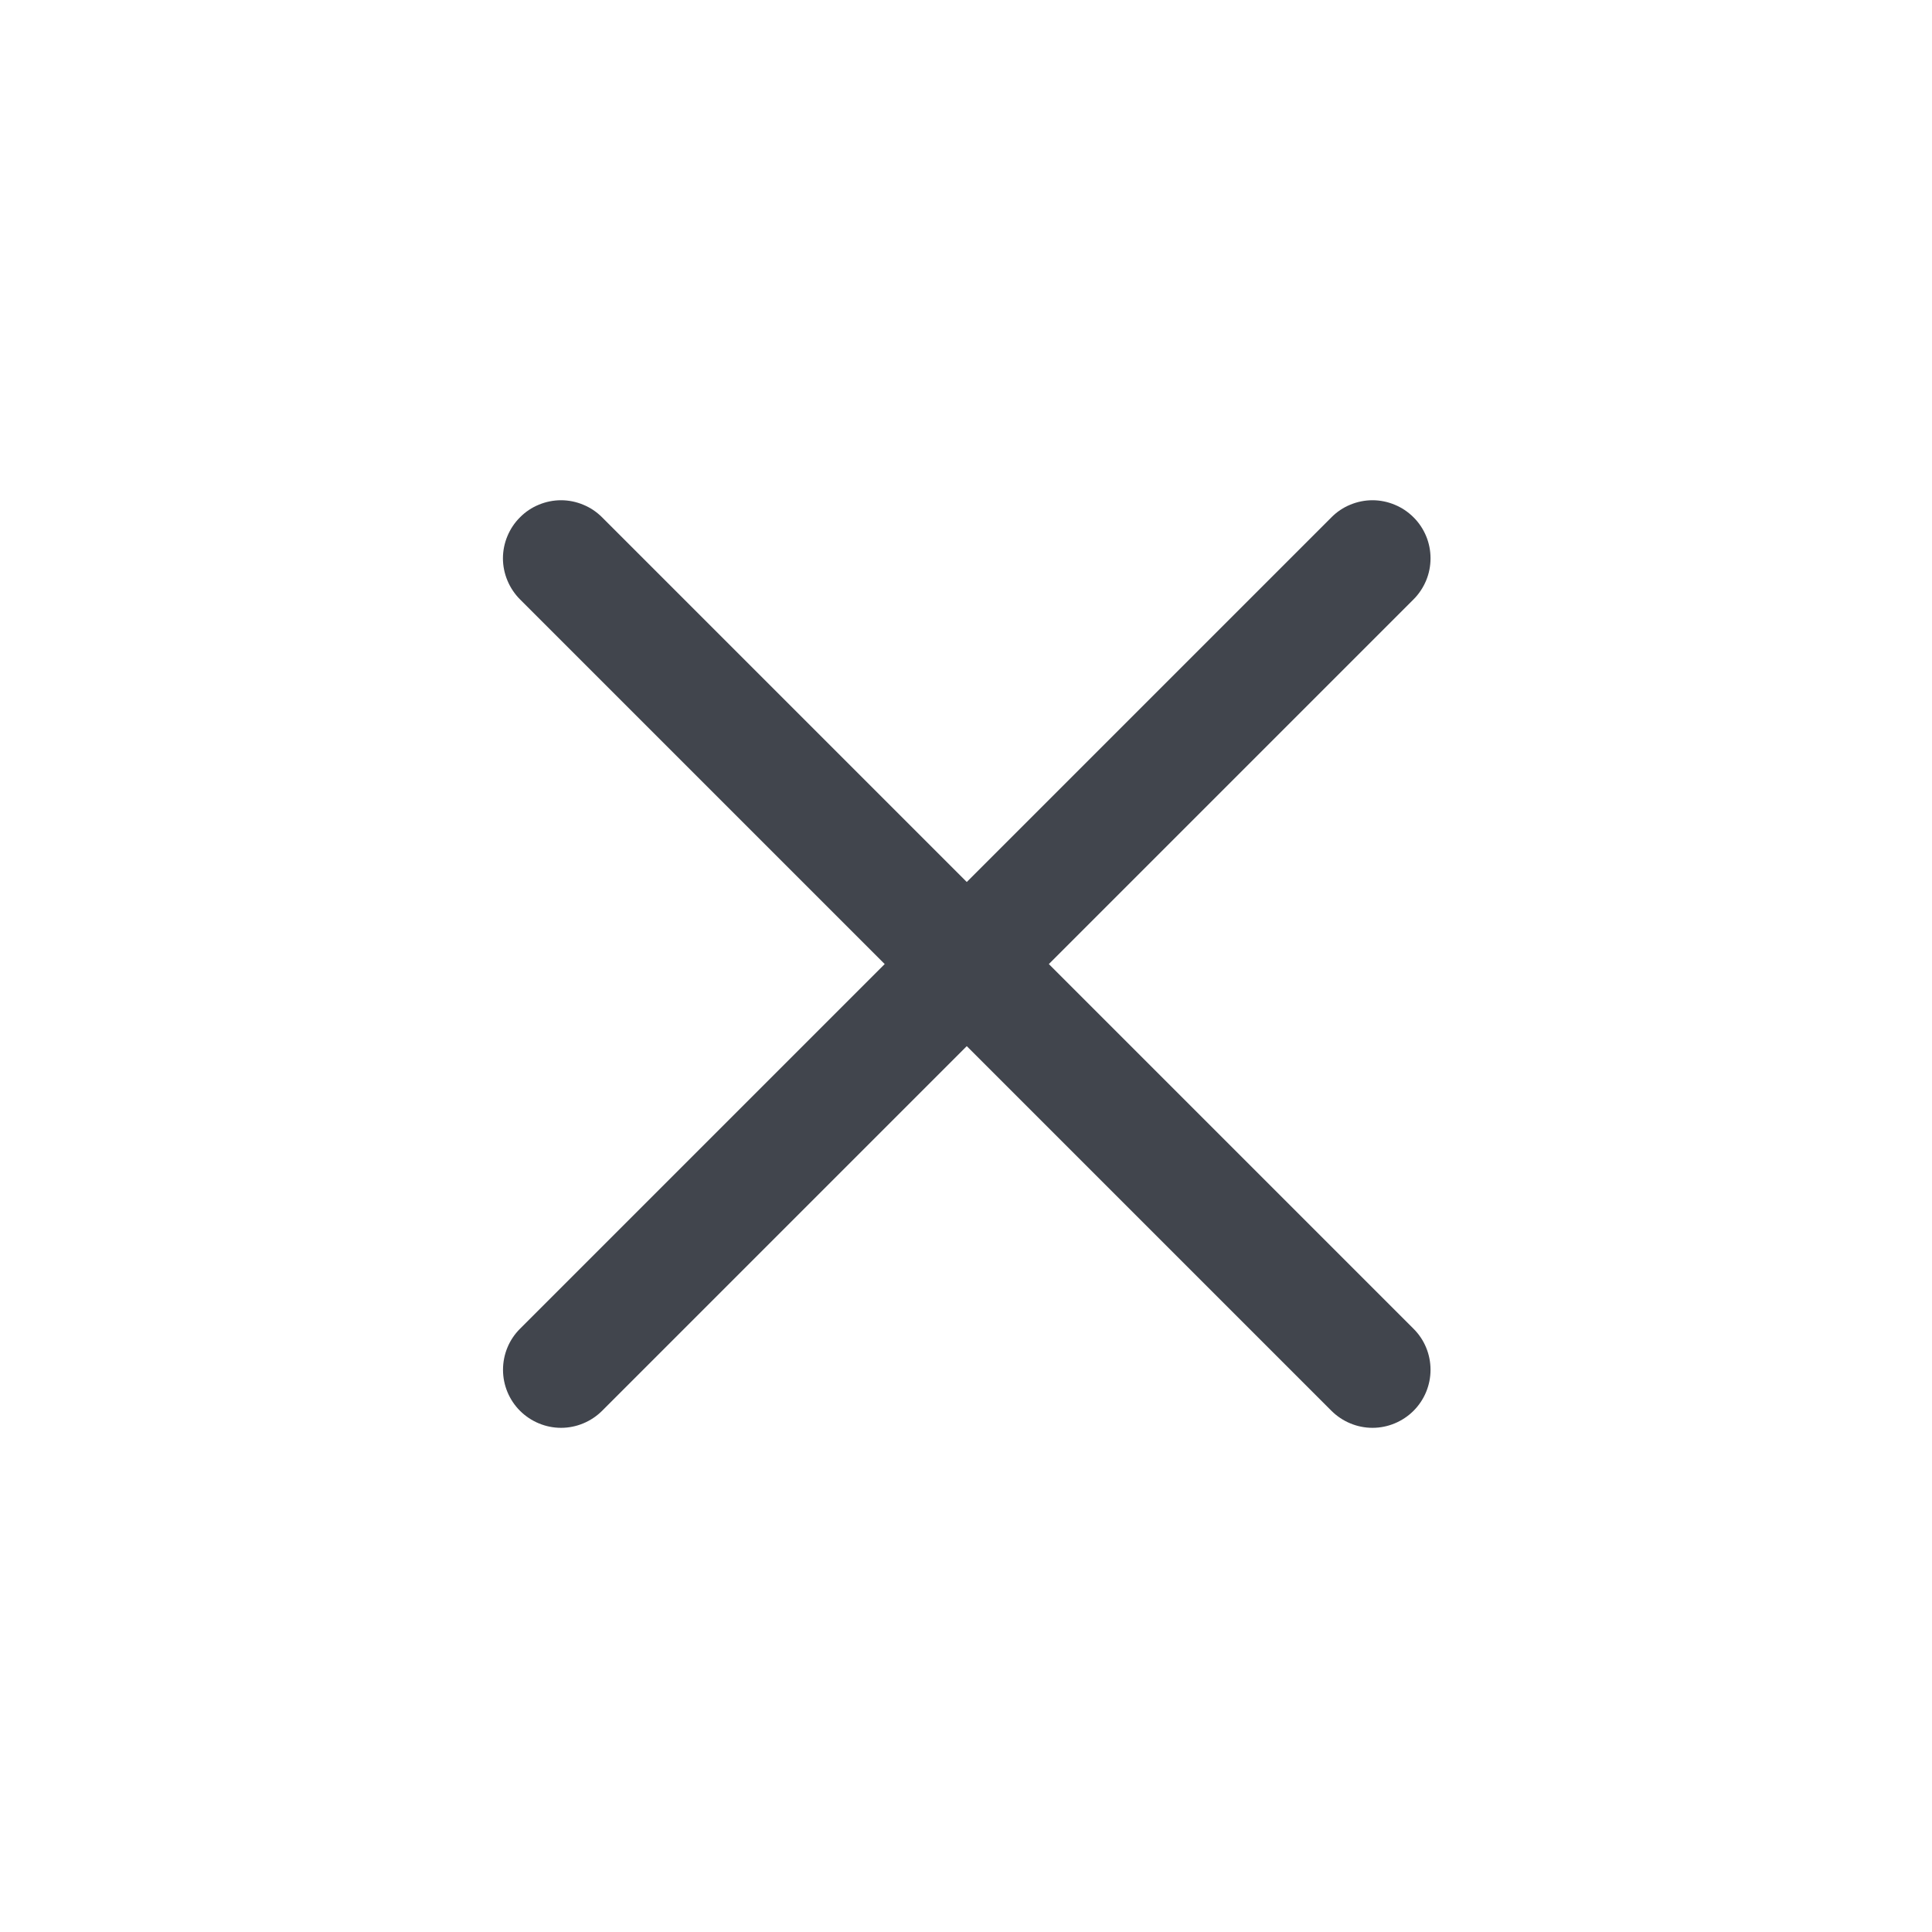 <svg width="25" height="25" viewBox="0 0 25 25" fill="none" xmlns="http://www.w3.org/2000/svg">
<path fill-rule="evenodd" clip-rule="evenodd" d="M18.291 6.694C18.361 6.763 18.416 6.846 18.454 6.937C18.492 7.028 18.511 7.126 18.511 7.225C18.511 7.323 18.492 7.421 18.454 7.512C18.416 7.603 18.361 7.686 18.291 7.756L7.791 18.256C7.65 18.396 7.459 18.476 7.26 18.476C7.061 18.476 6.87 18.396 6.729 18.256C6.588 18.115 6.509 17.924 6.509 17.725C6.509 17.525 6.588 17.334 6.729 17.194L17.229 6.694C17.298 6.624 17.381 6.568 17.472 6.531C17.563 6.493 17.661 6.473 17.76 6.473C17.858 6.473 17.956 6.493 18.047 6.531C18.138 6.568 18.221 6.624 18.291 6.694Z" fill="#41454D"/>
<path fill-rule="evenodd" clip-rule="evenodd" d="M6.729 6.694C6.659 6.763 6.604 6.846 6.566 6.937C6.528 7.028 6.508 7.126 6.508 7.225C6.508 7.323 6.528 7.421 6.566 7.512C6.604 7.603 6.659 7.686 6.729 7.756L17.229 18.256C17.37 18.396 17.561 18.476 17.76 18.476C17.959 18.476 18.15 18.396 18.291 18.256C18.432 18.115 18.511 17.924 18.511 17.725C18.511 17.525 18.432 17.334 18.291 17.194L7.791 6.694C7.721 6.624 7.638 6.568 7.547 6.531C7.456 6.493 7.358 6.473 7.26 6.473C7.161 6.473 7.063 6.493 6.972 6.531C6.881 6.568 6.798 6.624 6.729 6.694Z" fill="#41454D"/>
</svg>
